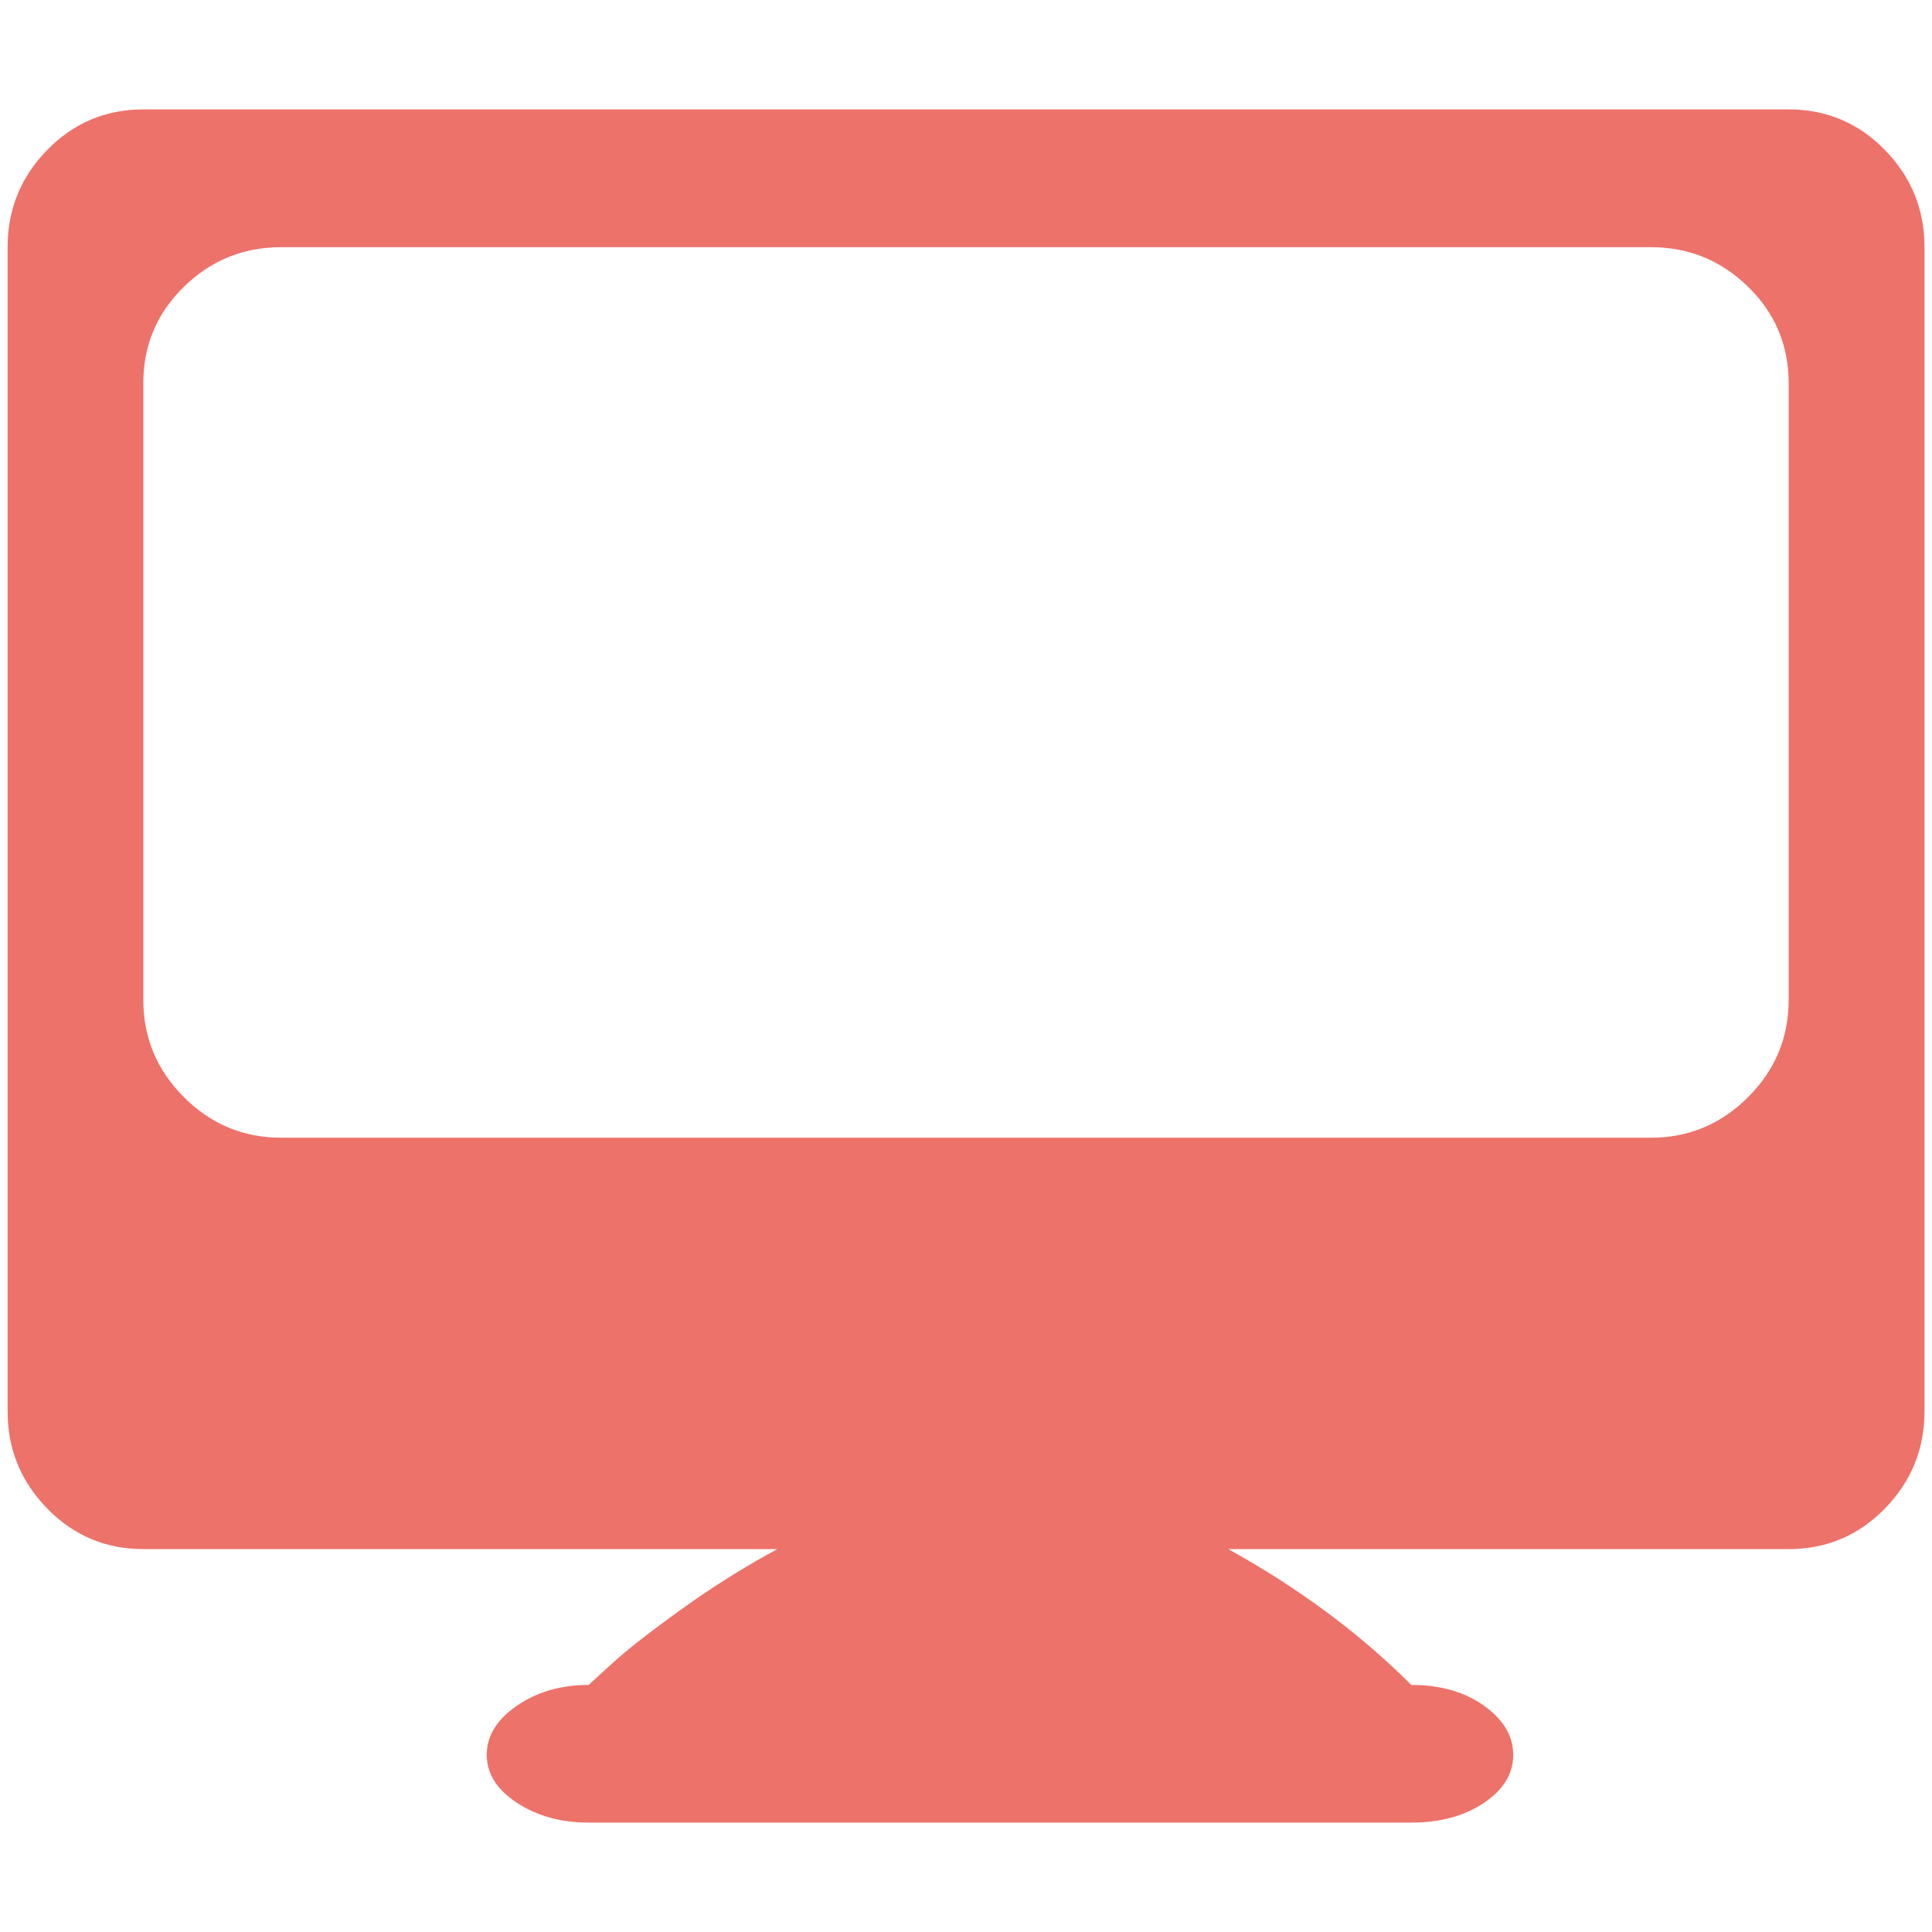 <?xml version="1.0" standalone="no"?><!DOCTYPE svg PUBLIC "-//W3C//DTD SVG 1.1//EN" "http://www.w3.org/Graphics/SVG/1.1/DTD/svg11.dtd"><svg t="1533279456839" class="icon" style="" viewBox="0 0 1024 1024" version="1.1" xmlns="http://www.w3.org/2000/svg" p-id="10697" xmlns:xlink="http://www.w3.org/1999/xlink" width="200" height="200"><defs><style type="text/css"></style></defs><path d="M948.032 57.984H76.032q-30.016 0-51.008 21.504t-20.992 51.52v617.024q0 30.016 20.992 51.52t51.008 21.504h336q-25.984 14.016-51.008 32t-36.992 28.992l-12.032 11.008q-22.016 0-38.016 11.008t-16 25.984 16 25.472 38.016 10.496h436.032q22.976 0 38.528-10.496t15.488-25.472-15.488-25.984-38.528-11.008q-41.024-41.024-97.024-72h297.024q30.016 0 51.008-21.504t20.992-51.52V131.008q0-30.016-20.992-51.52t-51.008-21.504z m0 472q0 30.016-21.504 51.52t-51.52 21.504H148.992q-30.016 0-51.52-21.504t-21.504-51.52V203.008q0-30.016 21.504-51.008t51.52-20.992h726.016q30.016 0 51.52 20.992t21.504 51.008v326.976z" fill="#ed726a" p-id="10698"></path></svg>